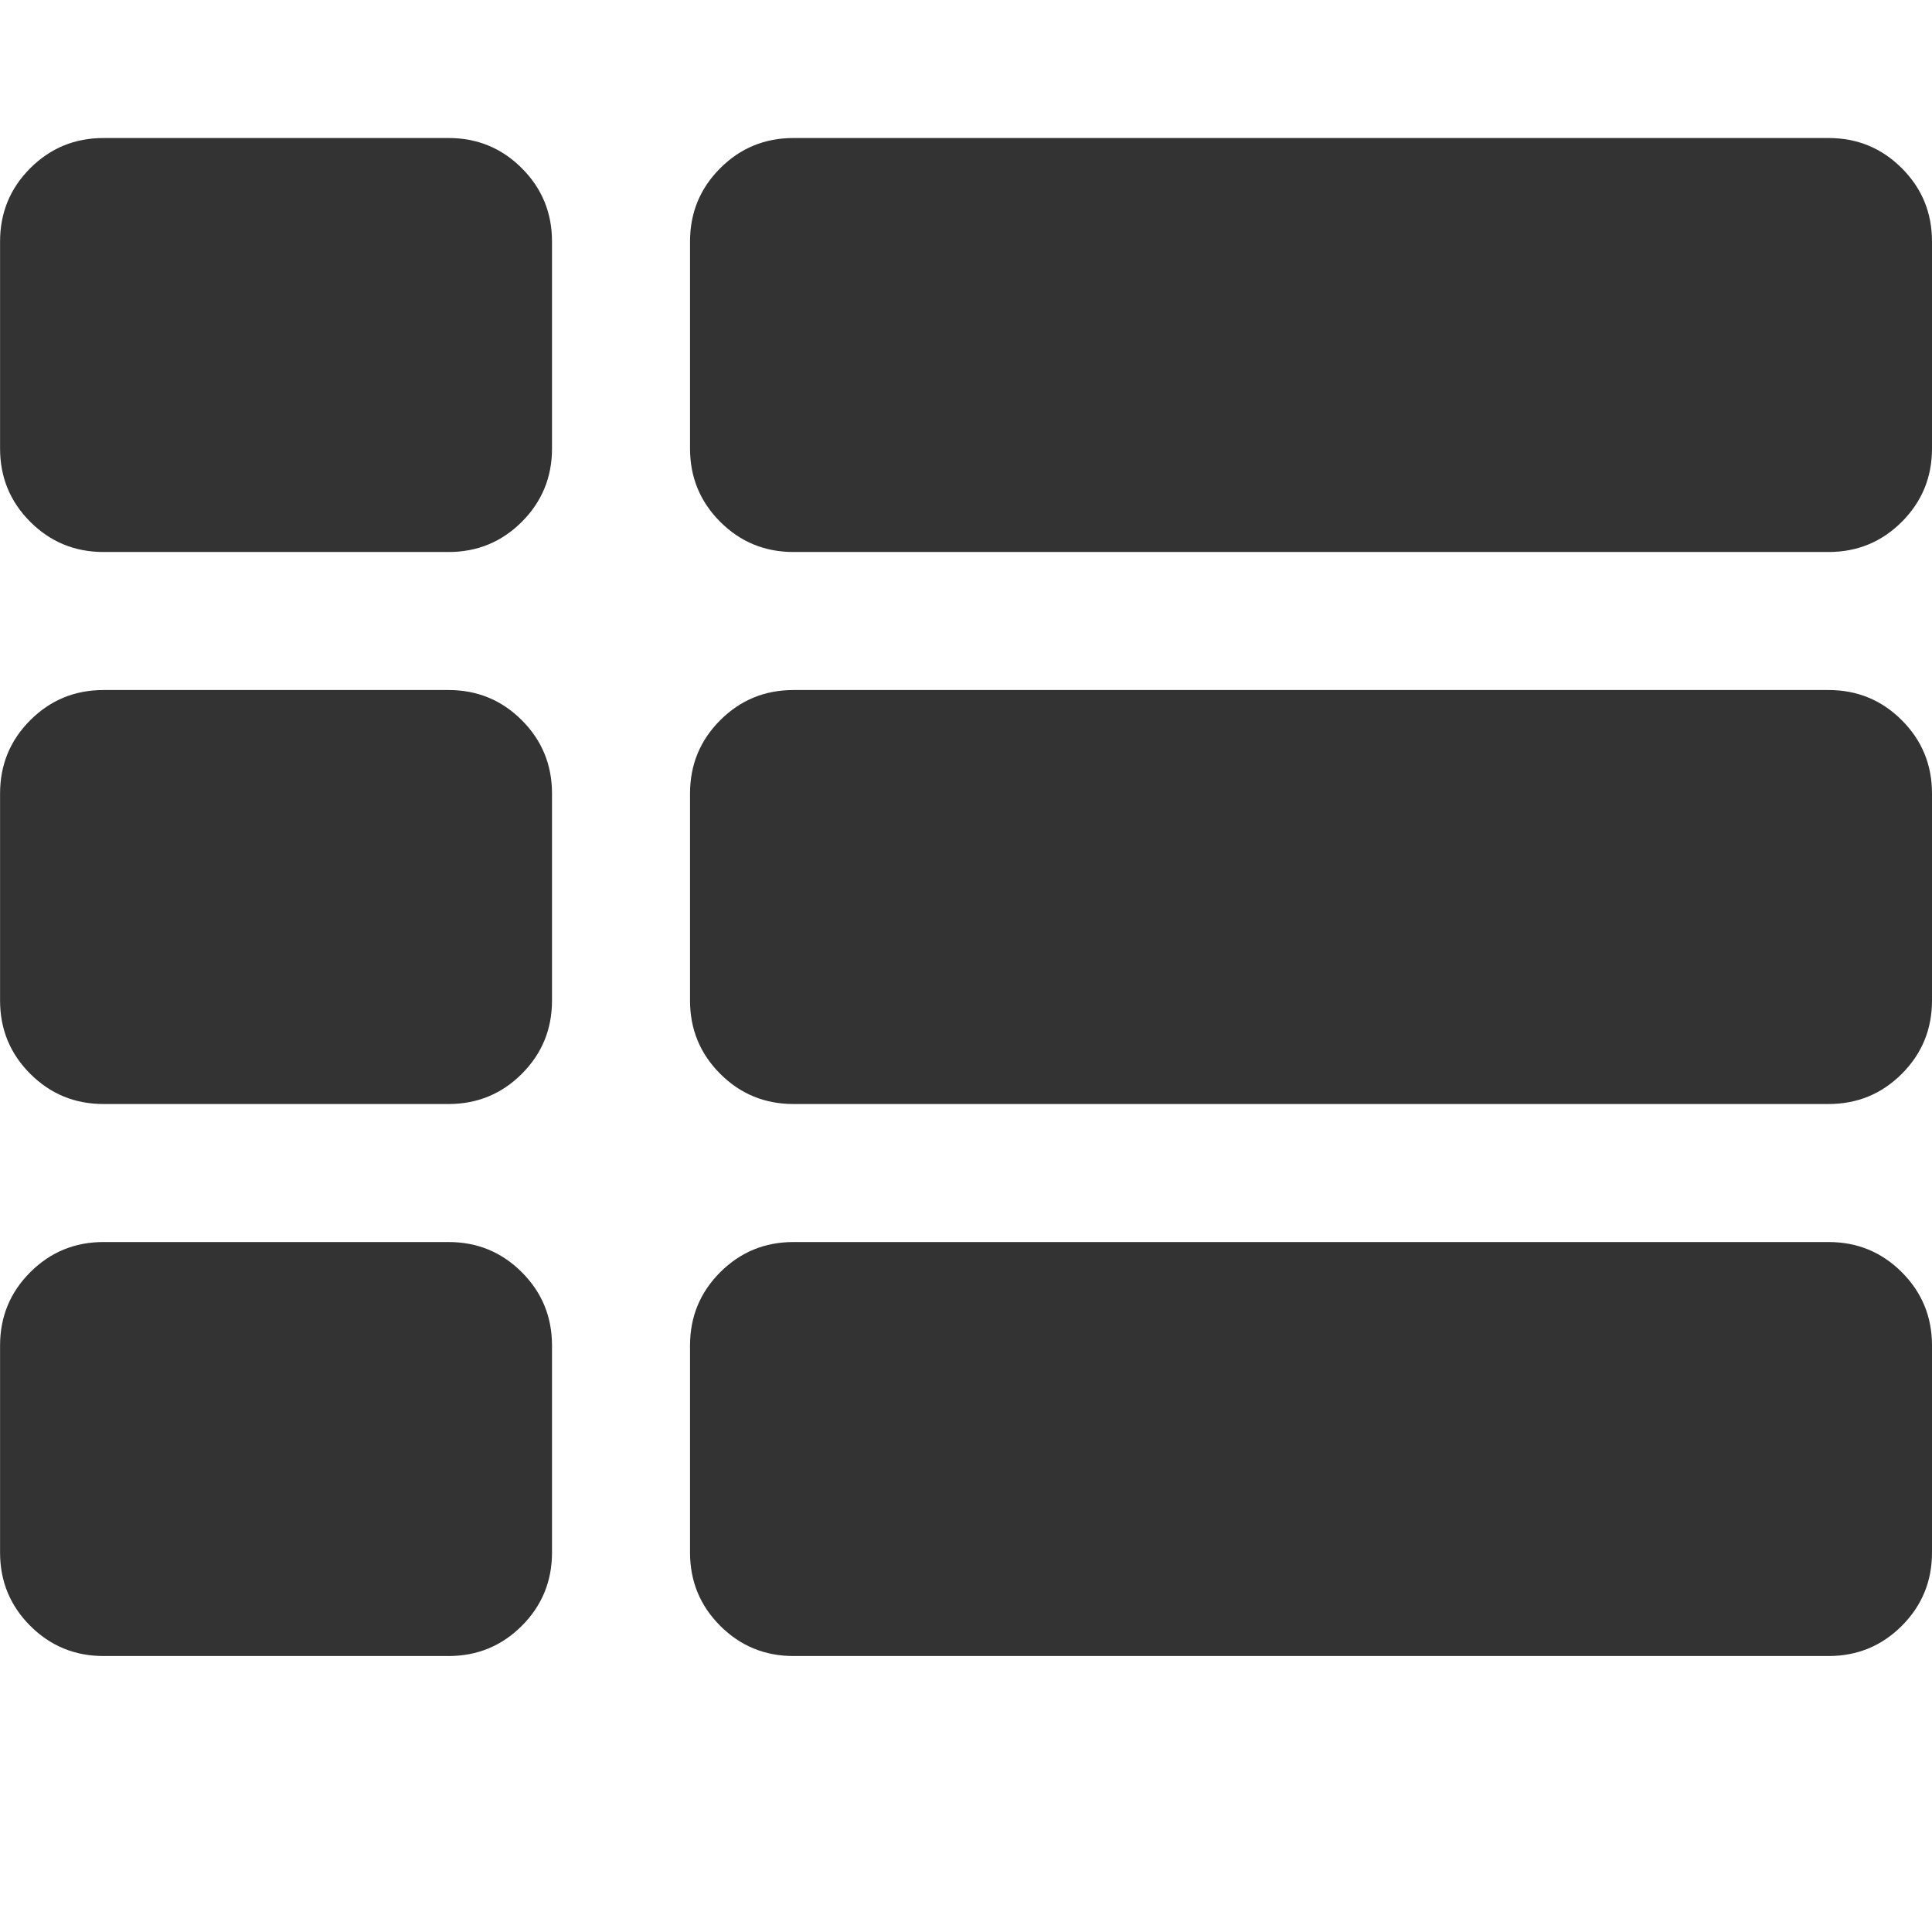 <?xml version="1.0" encoding="utf-8"?> <!-- Generator: IcoMoon.io --> <!DOCTYPE svg PUBLIC "-//W3C//DTD SVG 1.1//EN" "http://www.w3.org/Graphics/SVG/1.1/DTD/svg11.dtd"> <svg fill="#333333" xmlns:xlink="http://www.w3.org/1999/xlink" xmlns="http://www.w3.org/2000/svg" width="32" height="32" viewBox="0 0 32 32"><g><path d="M 9.143,22.286l0,3.429 q0,0.714 -0.5,1.214t-1.214,0.5l-5.714,0 q-0.714,0 -1.214-0.5t-0.5-1.214l0-3.429 q0-0.714 0.5-1.214t 1.214-0.5l 5.714,0 q 0.714,0 1.214,0.5t 0.5,1.214zM 9.143,13.143l0,3.429 q0,0.714 -0.5,1.214t-1.214,0.5l-5.714,0 q-0.714,0 -1.214-0.5t-0.5-1.214l0-3.429 q0-0.714 0.5-1.214t 1.214-0.5l 5.714,0 q 0.714,0 1.214,0.5t 0.5,1.214zM 32,22.286l0,3.429 q0,0.714 -0.5,1.214t-1.214,0.5l-17.143,0 q-0.714,0 -1.214-0.5t-0.5-1.214l0-3.429 q0-0.714 0.5-1.214t 1.214-0.5l 17.143,0 q 0.714,0 1.214,0.5t 0.5,1.214zM 9.143,4l0,3.429 q0,0.714 -0.5,1.214t-1.214,0.5l-5.714,0 q-0.714,0 -1.214-0.5t-0.5-1.214l0-3.429 q0-0.714 0.5-1.214t 1.214-0.5l 5.714,0 q 0.714,0 1.214,0.5t 0.5,1.214zM 32,13.143l0,3.429 q0,0.714 -0.5,1.214t-1.214,0.5l-17.143,0 q-0.714,0 -1.214-0.5t-0.5-1.214l0-3.429 q0-0.714 0.5-1.214t 1.214-0.5 l 17.143,0 q 0.714,0 1.214,0.5t 0.5,1.214zM 32,4l0,3.429 q0,0.714 -0.5,1.214t-1.214,0.5l-17.143,0 q-0.714,0 -1.214-0.5t-0.5-1.214l0-3.429 q0-0.714 0.5-1.214t 1.214-0.5l 17.143,0 q 0.714,0 1.214,0.5t 0.5,1.214z"></path></g></svg>